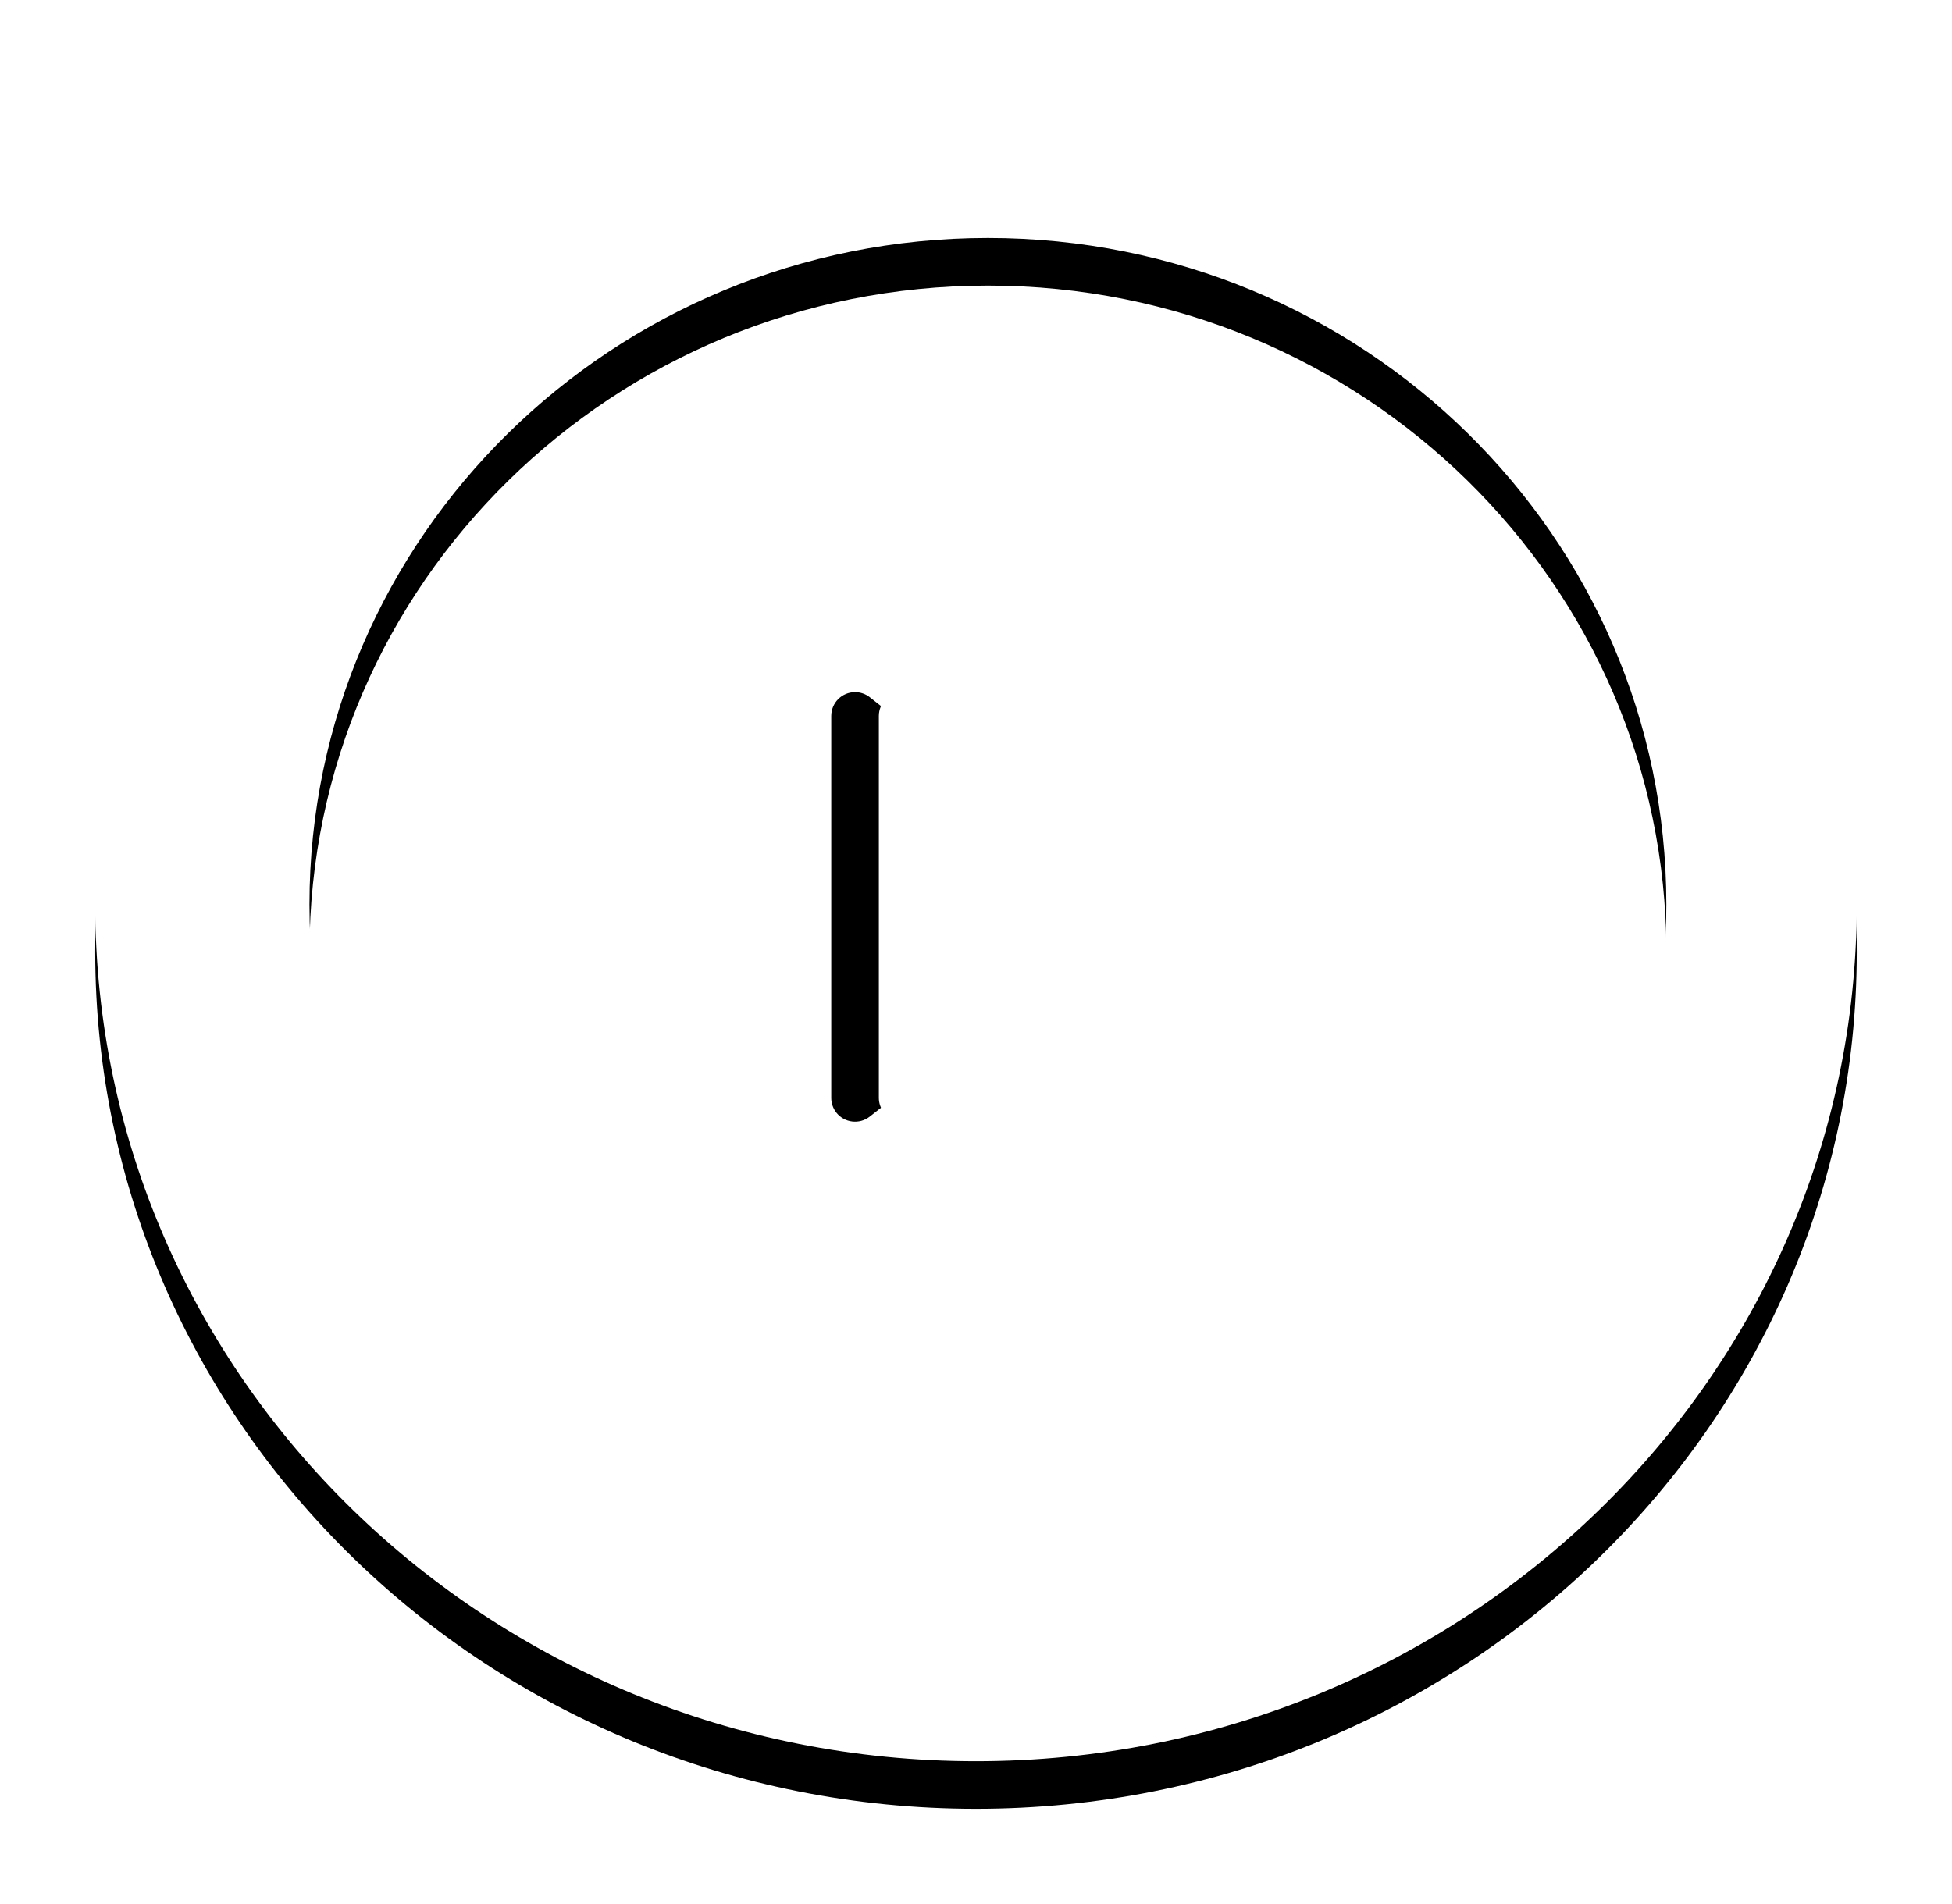 <?xml version="1.0" encoding="UTF-8"?>
<svg width="82px" height="80px" viewBox="0 0 82 80" version="1.1" xmlns="http://www.w3.org/2000/svg" xmlns:xlink="http://www.w3.org/1999/xlink">
    <title>Group 22</title>
    <defs>
        <path d="M37,0 C57.435,0 74,16.118 74,36 C74,55.882 57.435,72 37,72 C16.565,72 0,55.882 0,36 C0,16.118 16.565,0 37,0 Z M37.5,8 C21.76,8 9,20.536 9,36 C9,51.464 21.76,64 37.5,64 C53.24,64 66,51.464 66,36 C66,20.536 53.24,8 37.5,8 Z" id="path-1"></path>
        <filter x="-9.5%" y="-6.9%" width="118.9%" height="119.4%" filterUnits="objectBoundingBox" id="filter-2">
            <feOffset dx="0" dy="2" in="SourceAlpha" result="shadowOffsetOuter1"></feOffset>
            <feGaussianBlur stdDeviation="2" in="shadowOffsetOuter1" result="shadowBlurOuter1"></feGaussianBlur>
            <feColorMatrix values="0 0 0 0 0   0 0 0 0 0   0 0 0 0 0  0 0 0 0.5 0" type="matrix" in="shadowBlurOuter1"></feColorMatrix>
        </filter>
        <path d="M39.024,29.382 L47.834,40.592 C48.175,41.026 48.1,41.655 47.666,41.996 C47.489,42.135 47.272,42.21 47.048,42.21 L31,42.21 C30.448,42.21 30,41.762 30,41.21 C30,40.986 30.075,40.768 30.214,40.592 L39.024,29.382 L39.024,29.382 Z" id="path-3"></path>
        <filter x="-38.8%" y="-46.0%" width="177.6%" height="219.7%" filterUnits="objectBoundingBox" id="filter-4">
            <feOffset dx="0" dy="2" in="SourceAlpha" result="shadowOffsetOuter1"></feOffset>
            <feGaussianBlur stdDeviation="2" in="shadowOffsetOuter1" result="shadowBlurOuter1"></feGaussianBlur>
            <feColorMatrix values="0 0 0 0 0   0 0 0 0 0   0 0 0 0 0  0 0 0 0.505 0" type="matrix" in="shadowBlurOuter1"></feColorMatrix>
        </filter>
    </defs>
    <g id="-01-Previa-" stroke="none" stroke-width="1" fill="none" fill-rule="evenodd">
        <g id="Correcciones-Copy" transform="translate(-2150, -1242)">
            <g id="Group-23" transform="translate(1743, 1030)">
                <g id="Group-22" transform="translate(411, 214)">
                    <g id="Combined-Shape">
                        <use fill="black" fill-opacity="1" filter="url(#filter-2)" xlink:href="#path-1"></use>
                        <use fill="#FFFFFF" fill-rule="evenodd" xlink:href="#path-1"></use>
                    </g>
                    <g id="Triangle" transform="translate(39.024, 36.105) rotate(90) translate(-39.024, -36.105) ">
                        <use fill="black" fill-opacity="1" filter="url(#filter-4)" xlink:href="#path-3"></use>
                        <use fill="#FFFFFF" fill-rule="evenodd" xlink:href="#path-3"></use>
                    </g>
                </g>
            </g>
        </g>
    </g>
</svg>